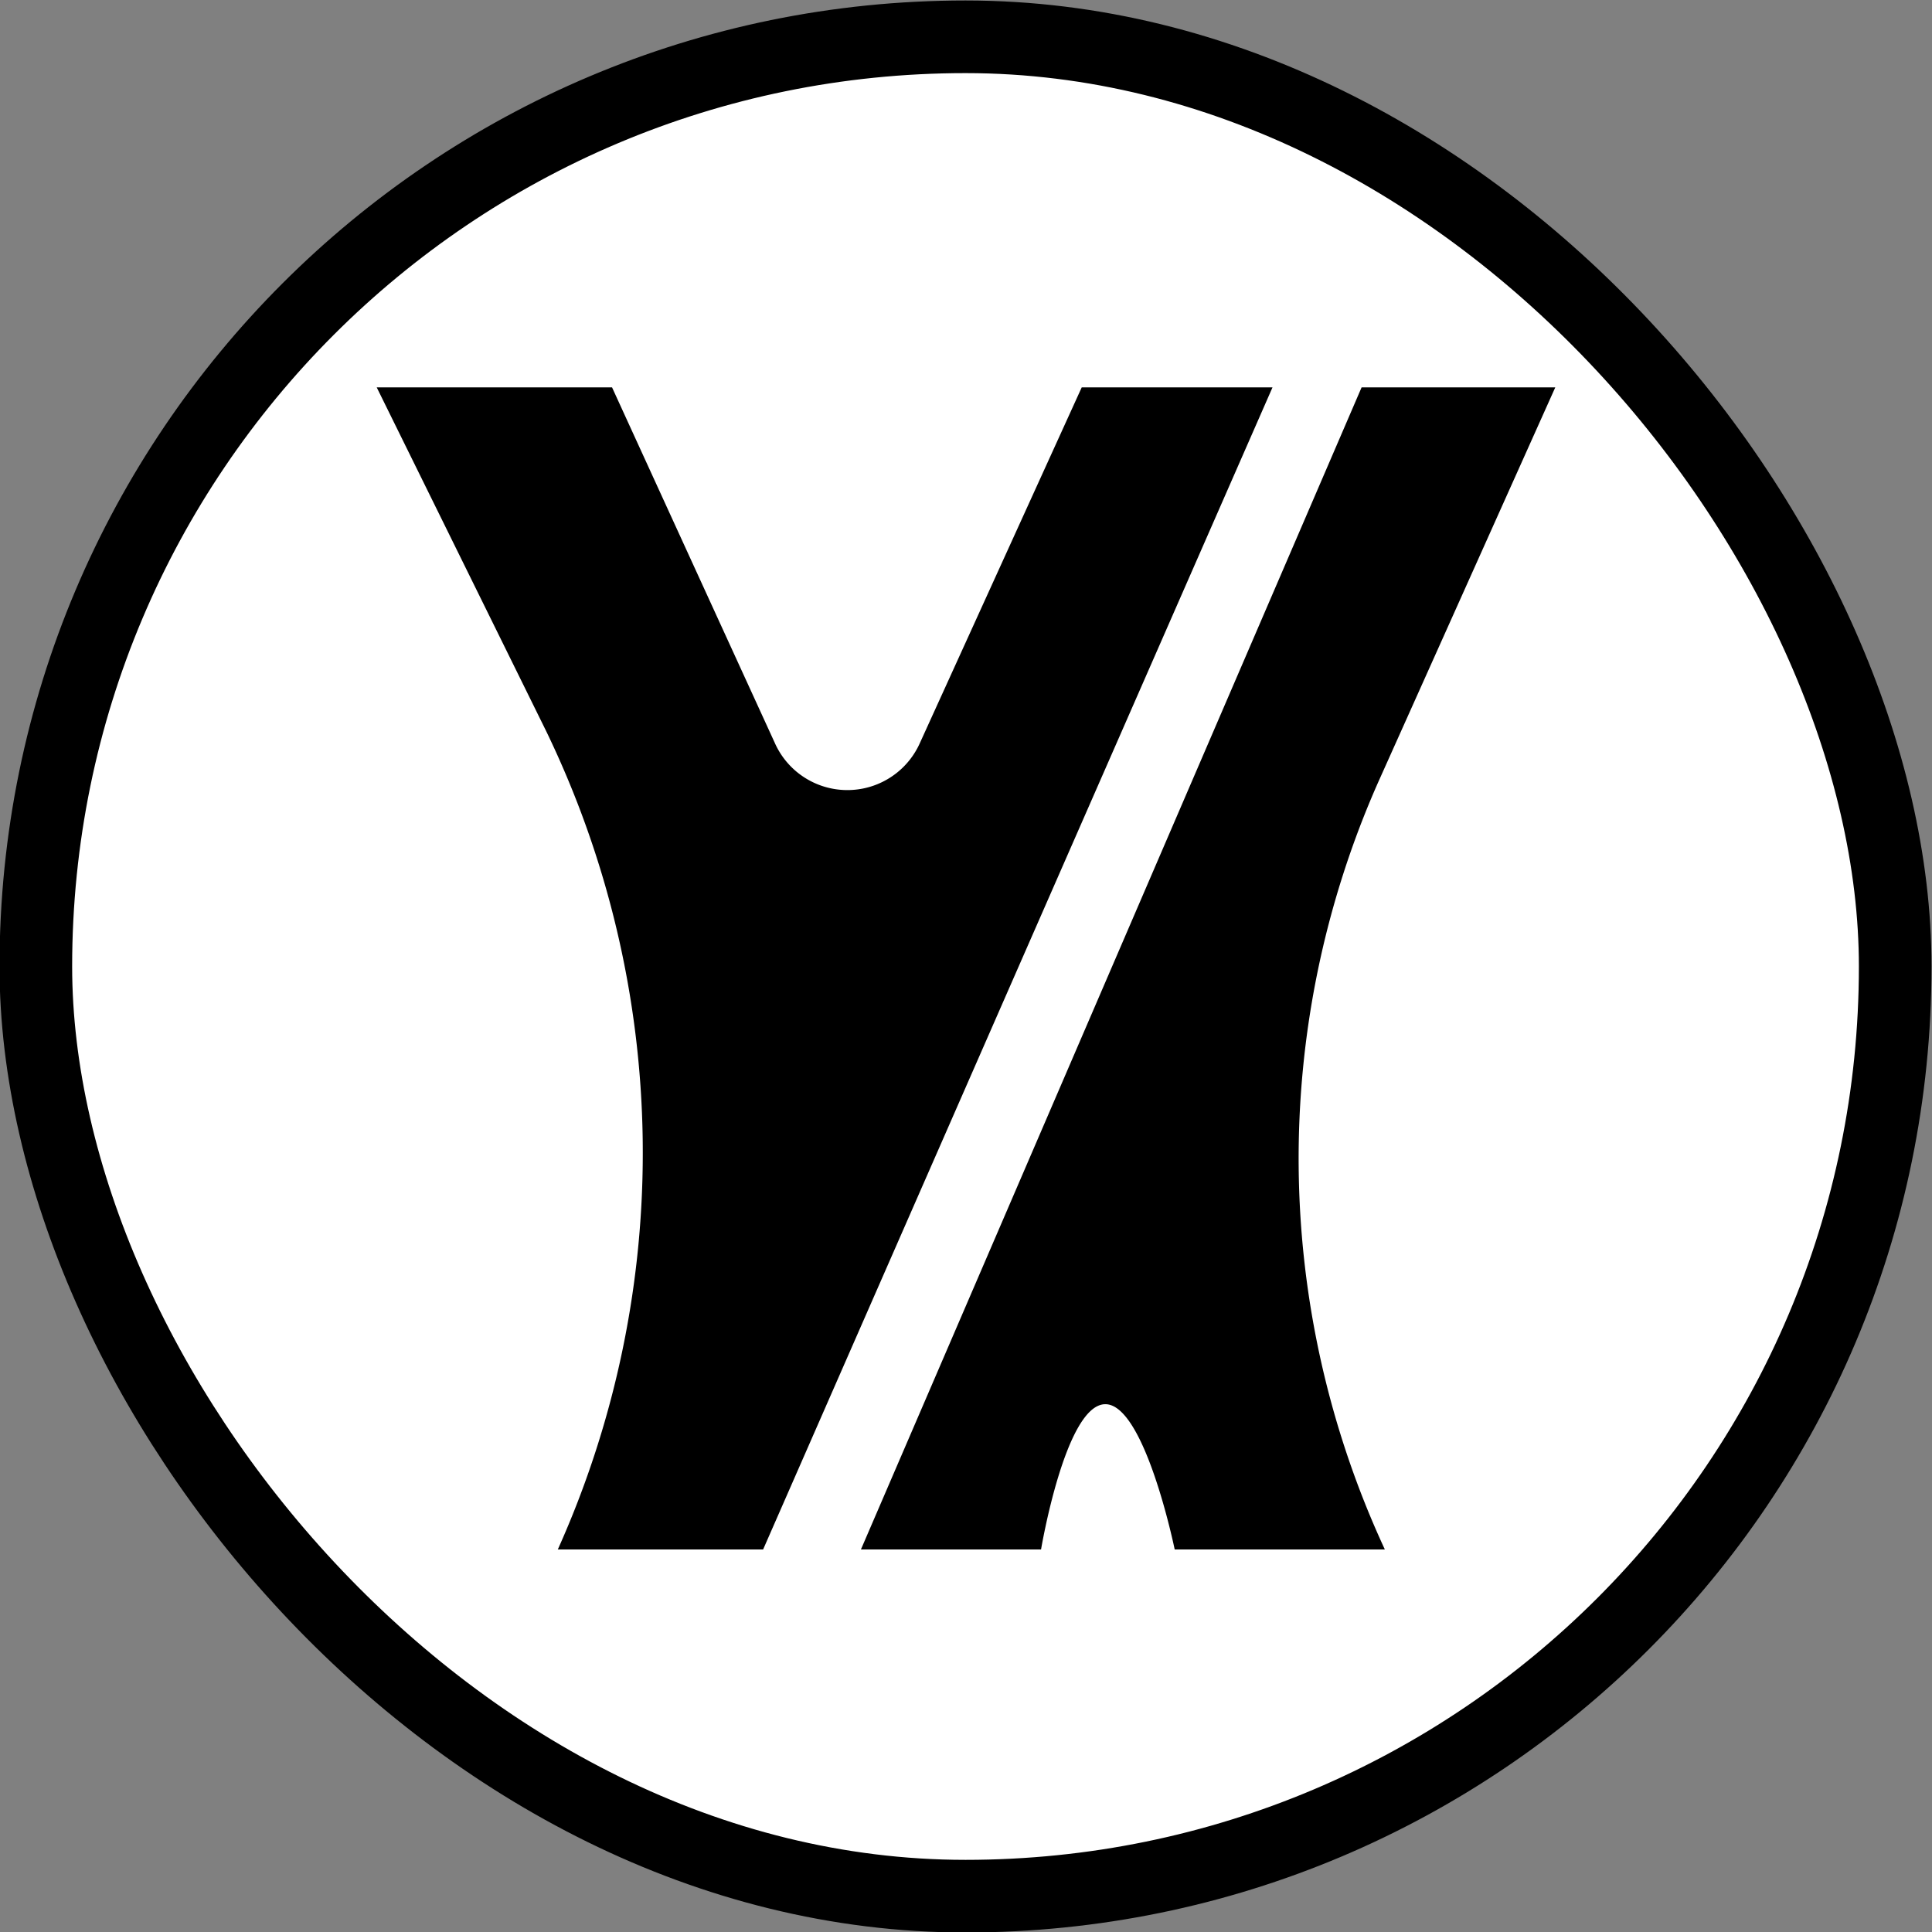 <svg xmlns="http://www.w3.org/2000/svg" viewBox="0 0 19.95 19.95"><rect x="0" y="0" width="19.95" height="19.95" fill="#808080" stroke="none"/><defs><style>.cls-1{fill:#fff;stroke:#000;stroke-miterlimit:10;stroke-width:0.75px;}</style></defs><g id="Layer_2" data-name="Layer 2"><g id="Layer_1-2" data-name="Layer 1"><rect class="cls-1" x="0.37" y="0.38" width="19.2" height="19.2" rx="9.6"/><path d="M13.14,4,7.88,16H5.76a10,10,0,0,0-.12-8.45L3.89,4H6.32L8,7.67a.82.82,0,0,0,1.5,0L11.17,4Z"/><path d="M8.89,16h1.86s.25-1.49.66-1.5.72,1.5.72,1.5H14.3a9.6,9.6,0,0,1-.07-7.92L16.06,4h-2Z"/></g></g></svg>